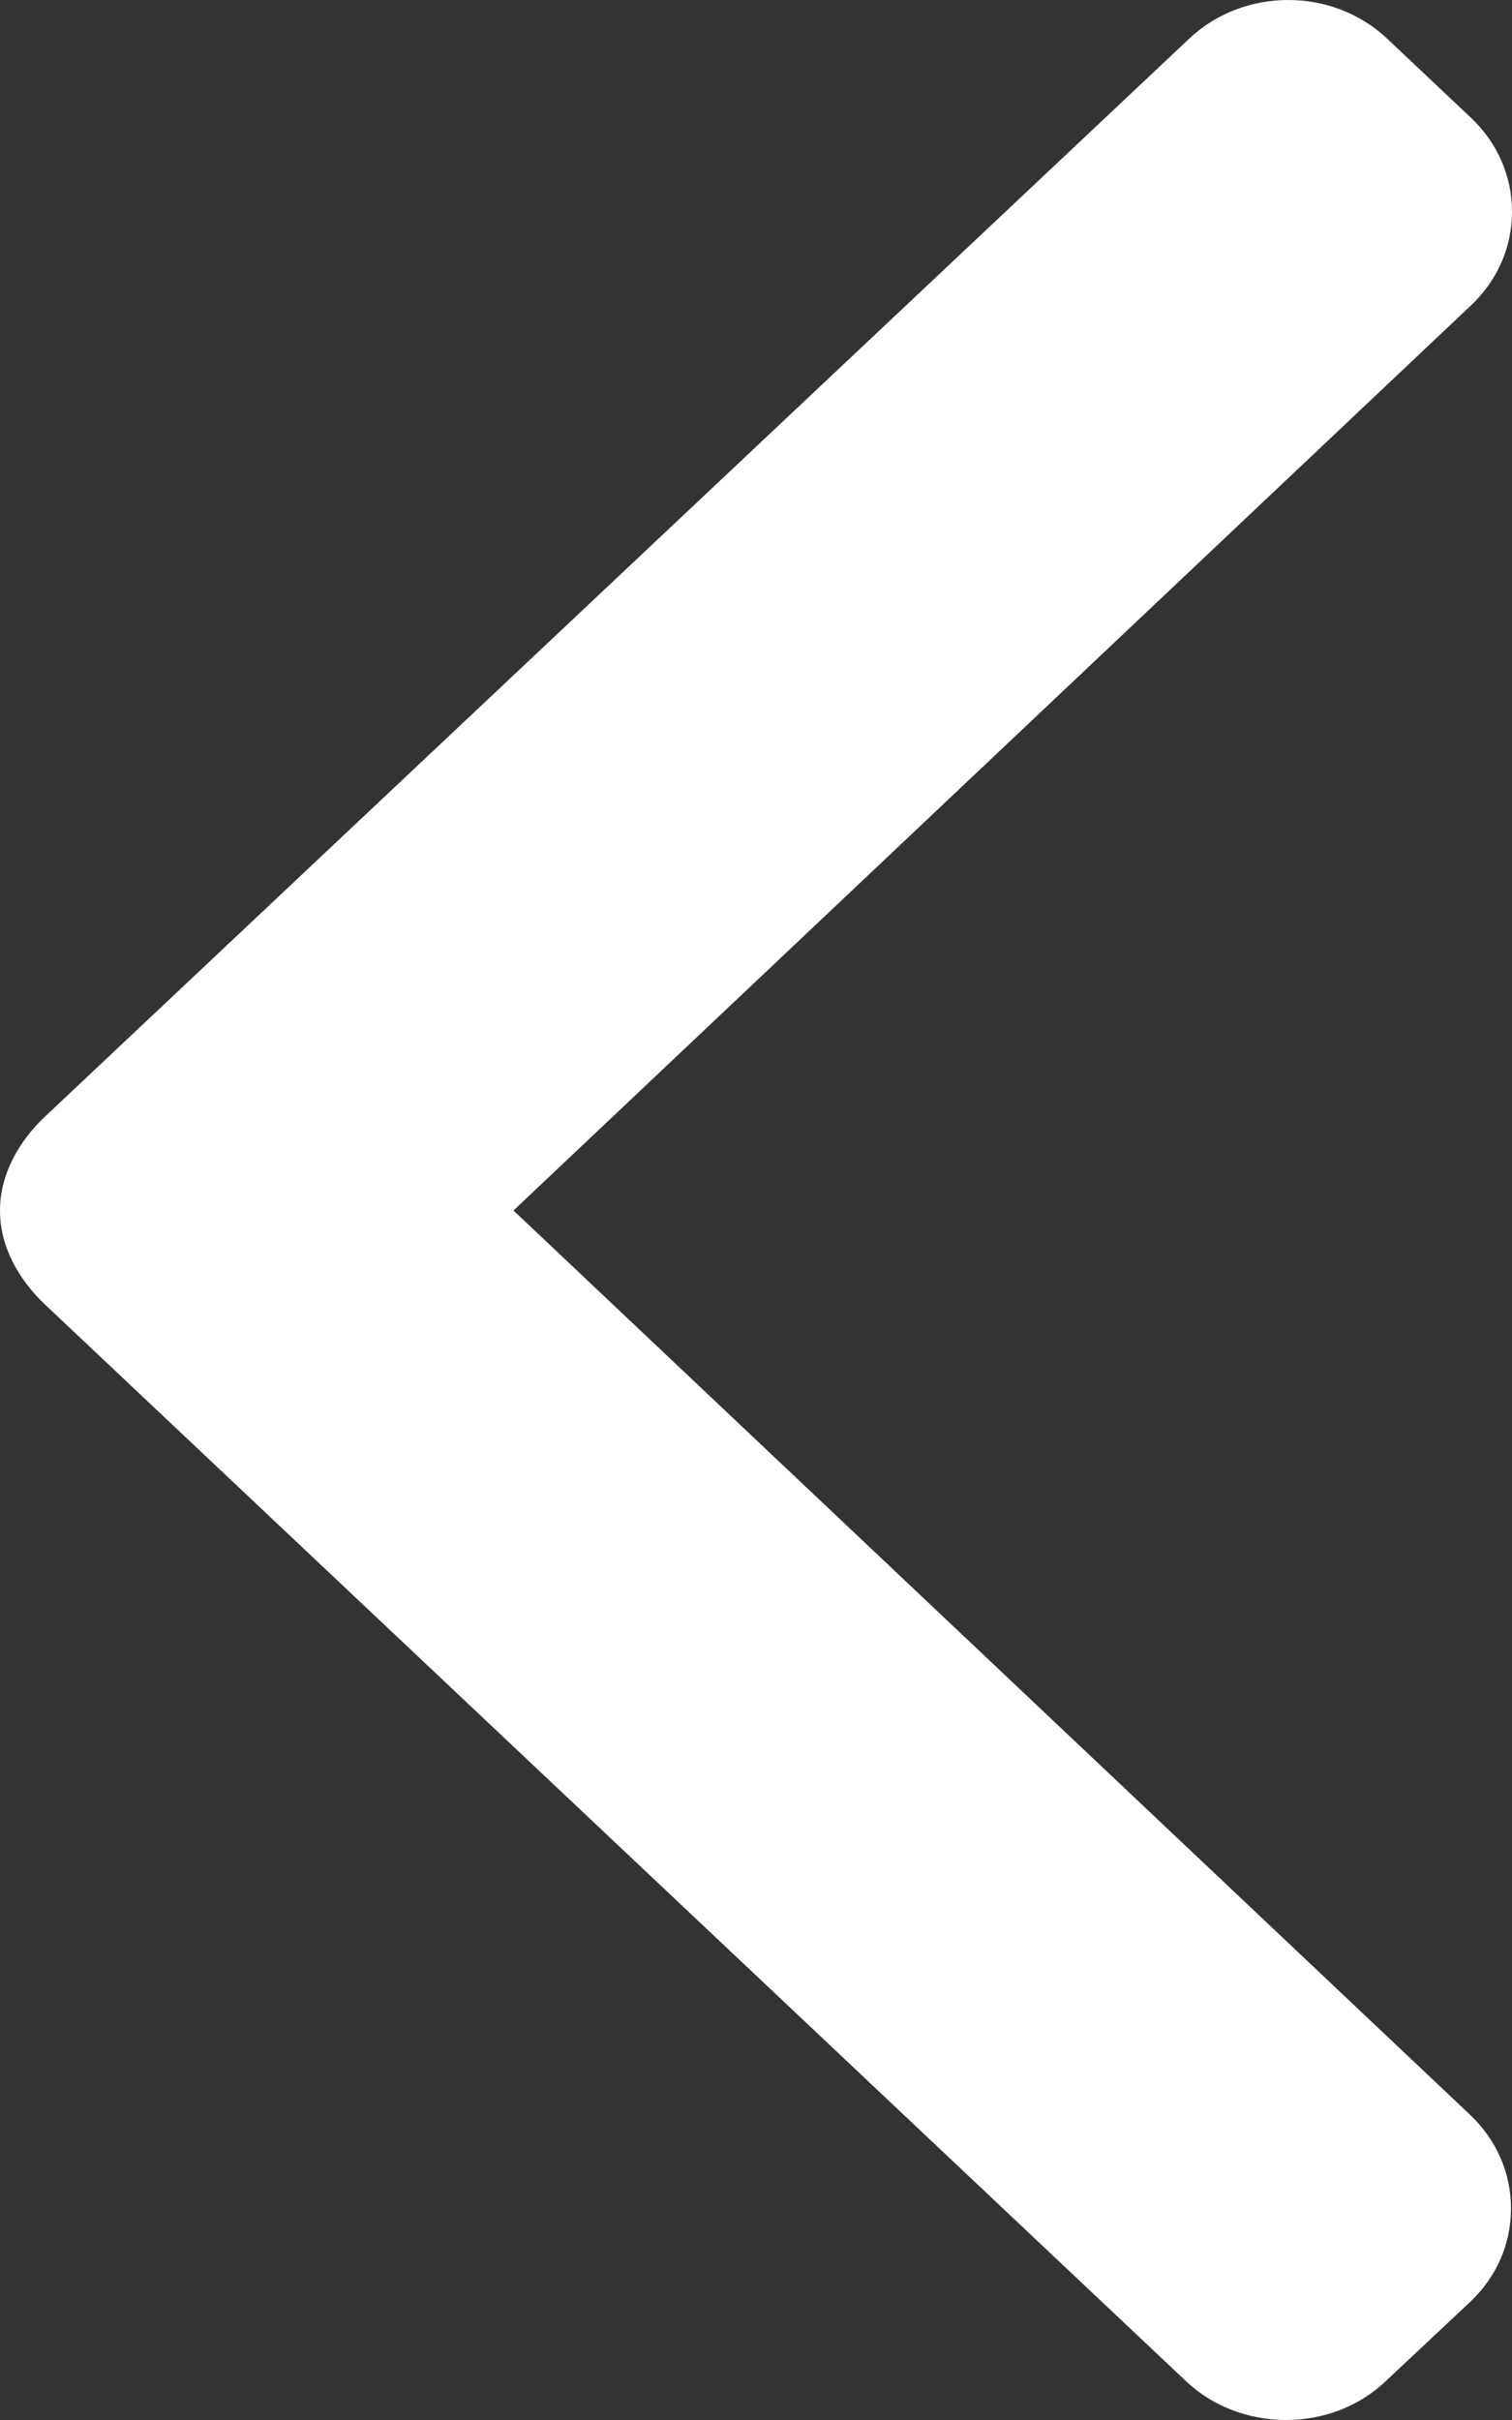 <svg width="15" height="24" viewBox="0 0 15 24" fill="none" xmlns="http://www.w3.org/2000/svg">
<rect x="0" y="0" width="15" height="24" fill="#333333" stroke="none"/>
<path d="M13.746 23.616L14.584 22.83C14.846 22.583 14.99 22.254 14.99 21.902C14.99 21.55 14.846 21.221 14.584 20.973L5.094 12.005L14.595 3.027C14.856 2.78 15 2.451 15 2.099C15 1.747 14.856 1.418 14.595 1.17L13.762 0.384C13.221 -0.128 12.339 -0.128 11.797 0.384L0.446 11.074C0.184 11.321 -5.09231e-07 11.65 -5.24737e-07 12.005L-5.24916e-07 12.009C-5.40294e-07 12.361 0.184 12.69 0.446 12.937L11.767 23.616C12.028 23.864 12.387 24 12.759 24C13.131 24 13.485 23.864 13.746 23.616Z" fill="white"/>
</svg>
